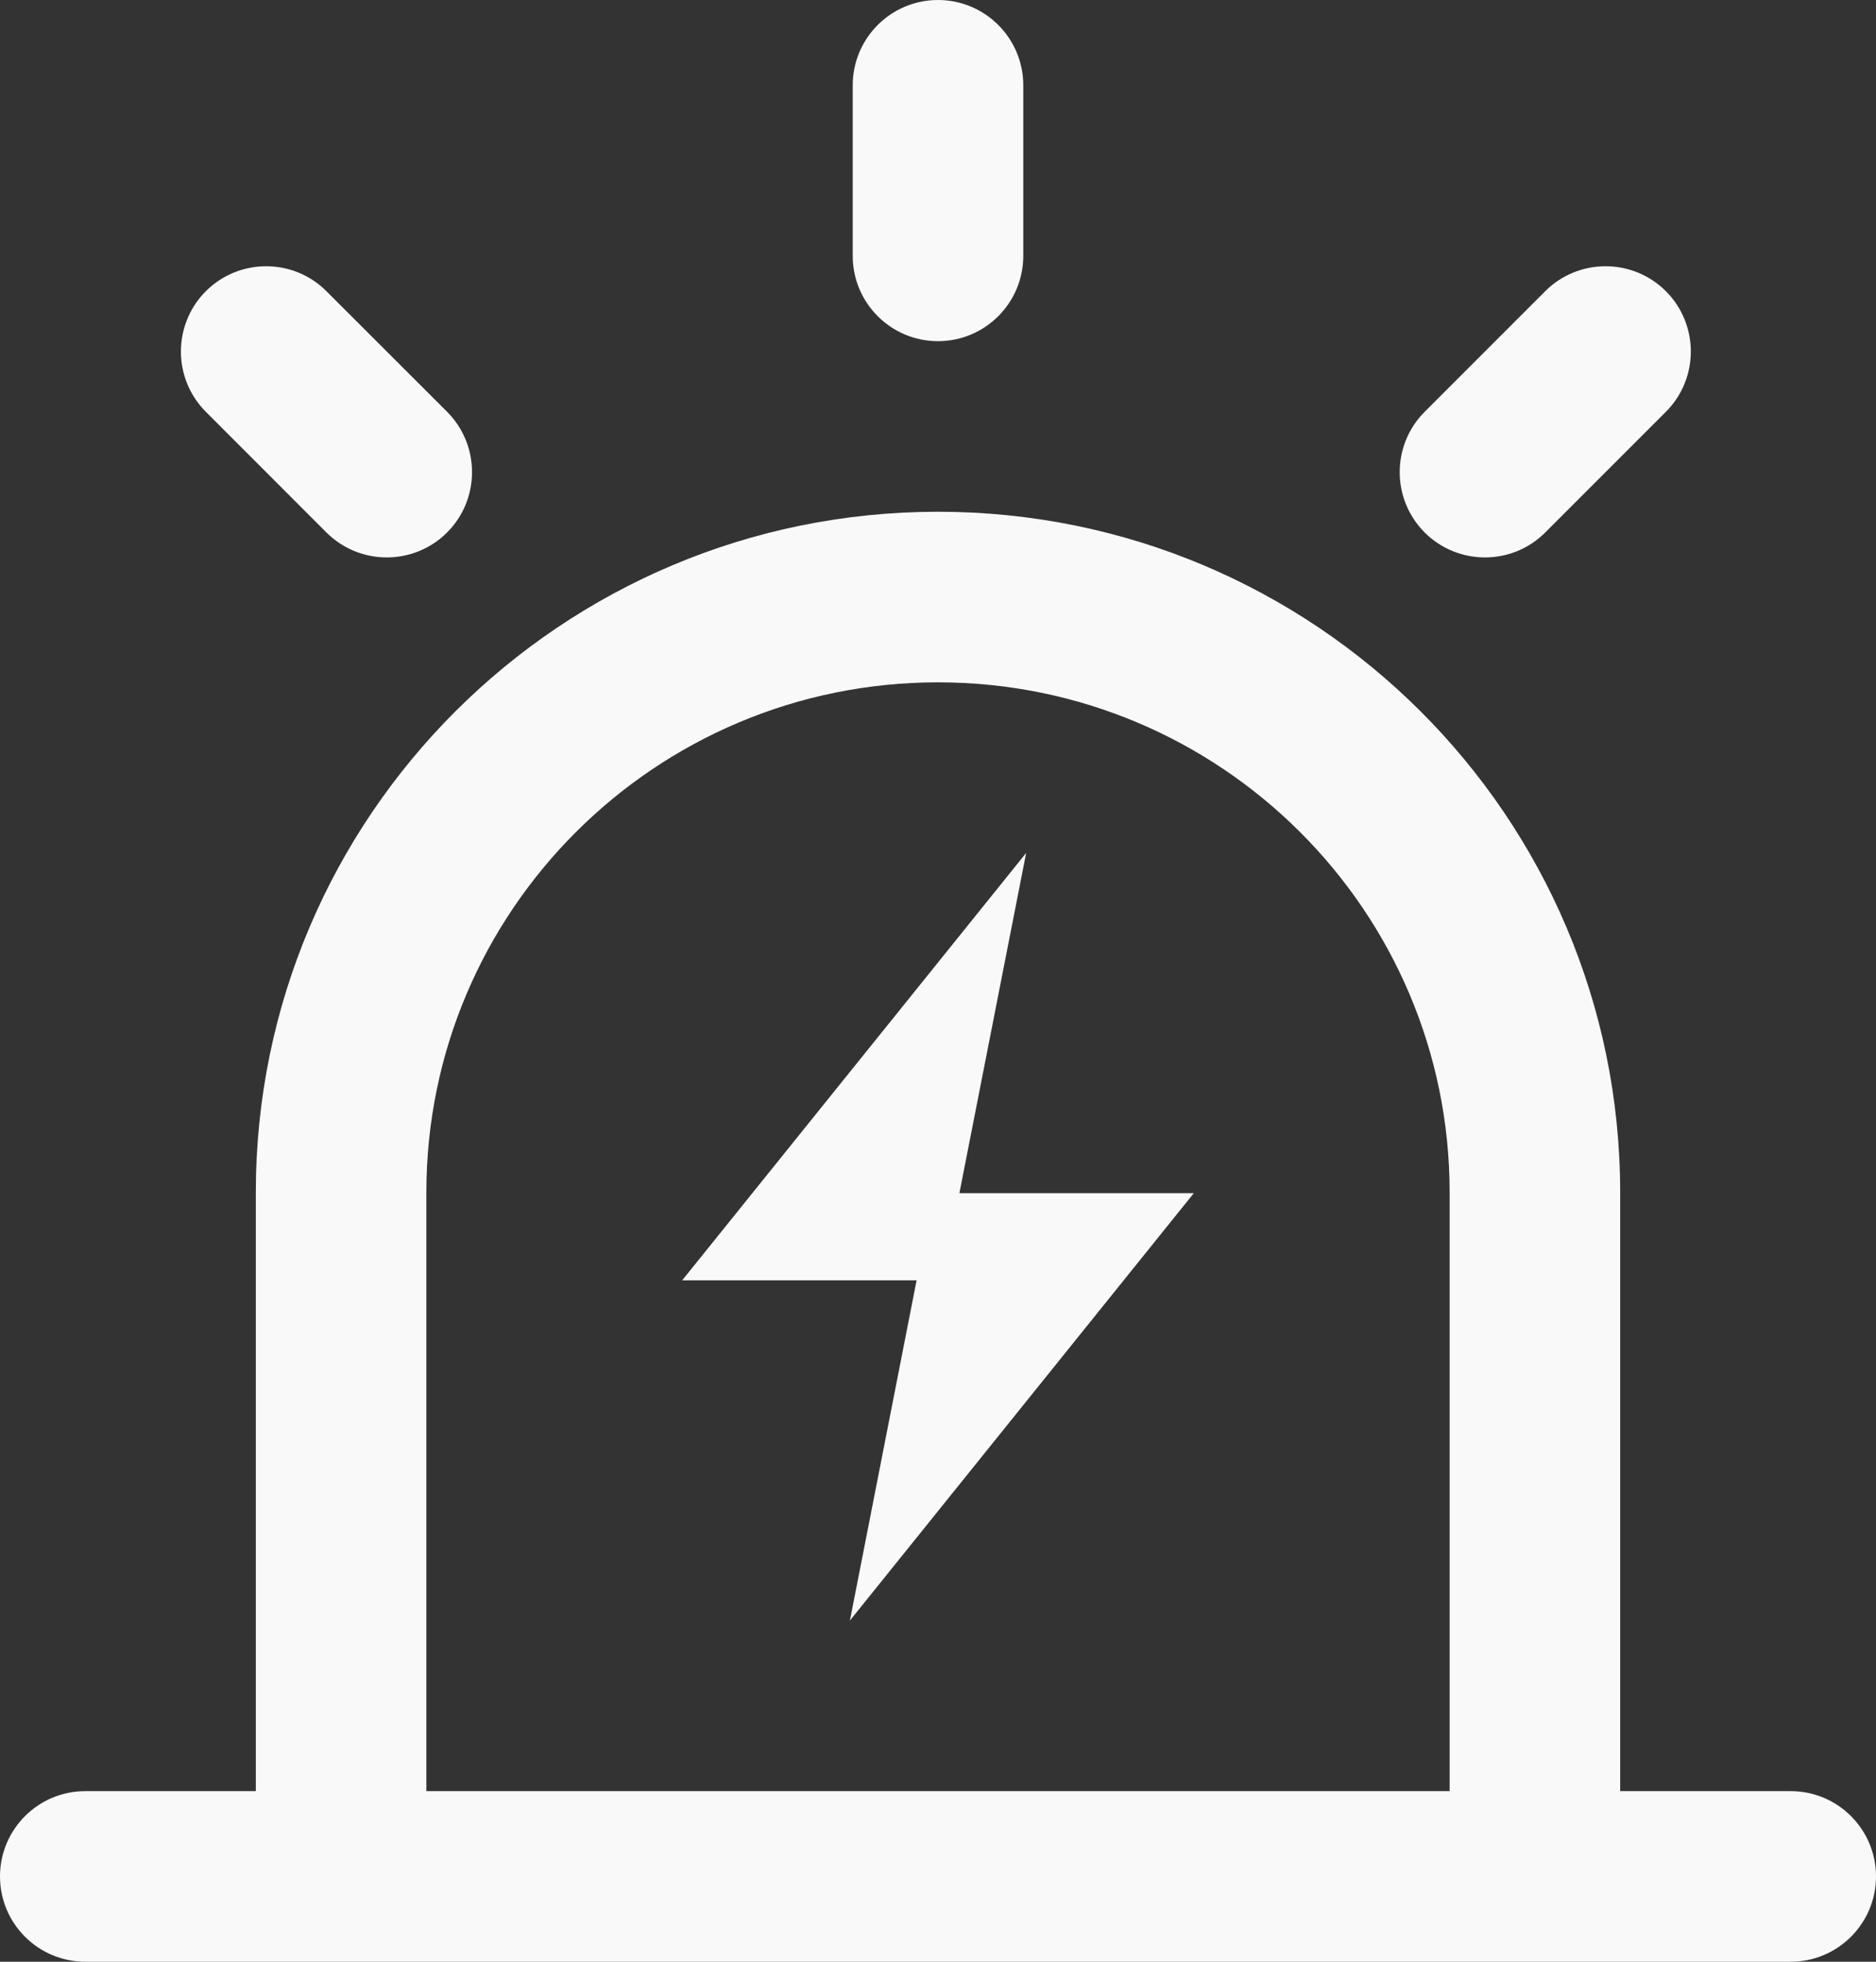 ﻿<?xml version="1.0" encoding="utf-8"?>
<svg version="1.1" xmlns:xlink="http://www.w3.org/1999/xlink" width="22px" height="23px" xmlns="http://www.w3.org/2000/svg">
  <rect width="100%" height="100%" fill="#333333" stroke="none"/>
  <g transform="matrix(1 0 0 1 -260 -68 )">
    <path d="M 19 15.354  L 19 21  L 21 21  C 21.552 21  22 21.448  22 22  C 22 22.552  21.552 23  21 23  L 1 23  C 0.448 23  0 22.552  0 22  C 0 21.448  0.448 21  1 21  L 3 21  L 3 13.981  C 3 9.573  6.582 6  11 6  C 15.418 6  19 9.573  19 13.981  L 19 15.354  Z M 5 21  L 17 21  L 17 13.981  C 17 10.679  14.314 8  11 8  C 7.686 8  5 10.679  5 13.981  L 5 21  Z M 12.034 10  L 11.251 13.989  L 14 13.989  L 9.967 19  L 10.749 15.011  L 8 15.011  L 12.034 10  Z M 11 0  C 11.552 0  12 0.448  12 1  L 12 3  C 12 3.552  11.552 4  11 4  C 10.448 4  10 3.552  10 3  L 10 1  C 10 0.448  10.448 0  11 0  Z M 19.536 3.414  C 19.926 3.805  19.926 4.438  19.536 4.828  L 18.121 6.243  C 17.731 6.633  17.098 6.633  16.707 6.243  C 16.317 5.852  16.317 5.219  16.707 4.828  L 18.121 3.414  C 18.512 3.024  19.145 3.024  19.536 3.414  Z M 2.414 3.414  C 2.805 3.024  3.438 3.024  3.828 3.414  L 5.243 4.828  C 5.633 5.219  5.633 5.852  5.243 6.243  C 4.852 6.633  4.219 6.633  3.828 6.243  L 2.414 4.828  C 2.024 4.438  2.024 3.805  2.414 3.414  Z " fill-rule="nonzero" fill="#f9f9f9" stroke="none" transform="matrix(1 0 0 1 260 68 )" />
  </g>
</svg>